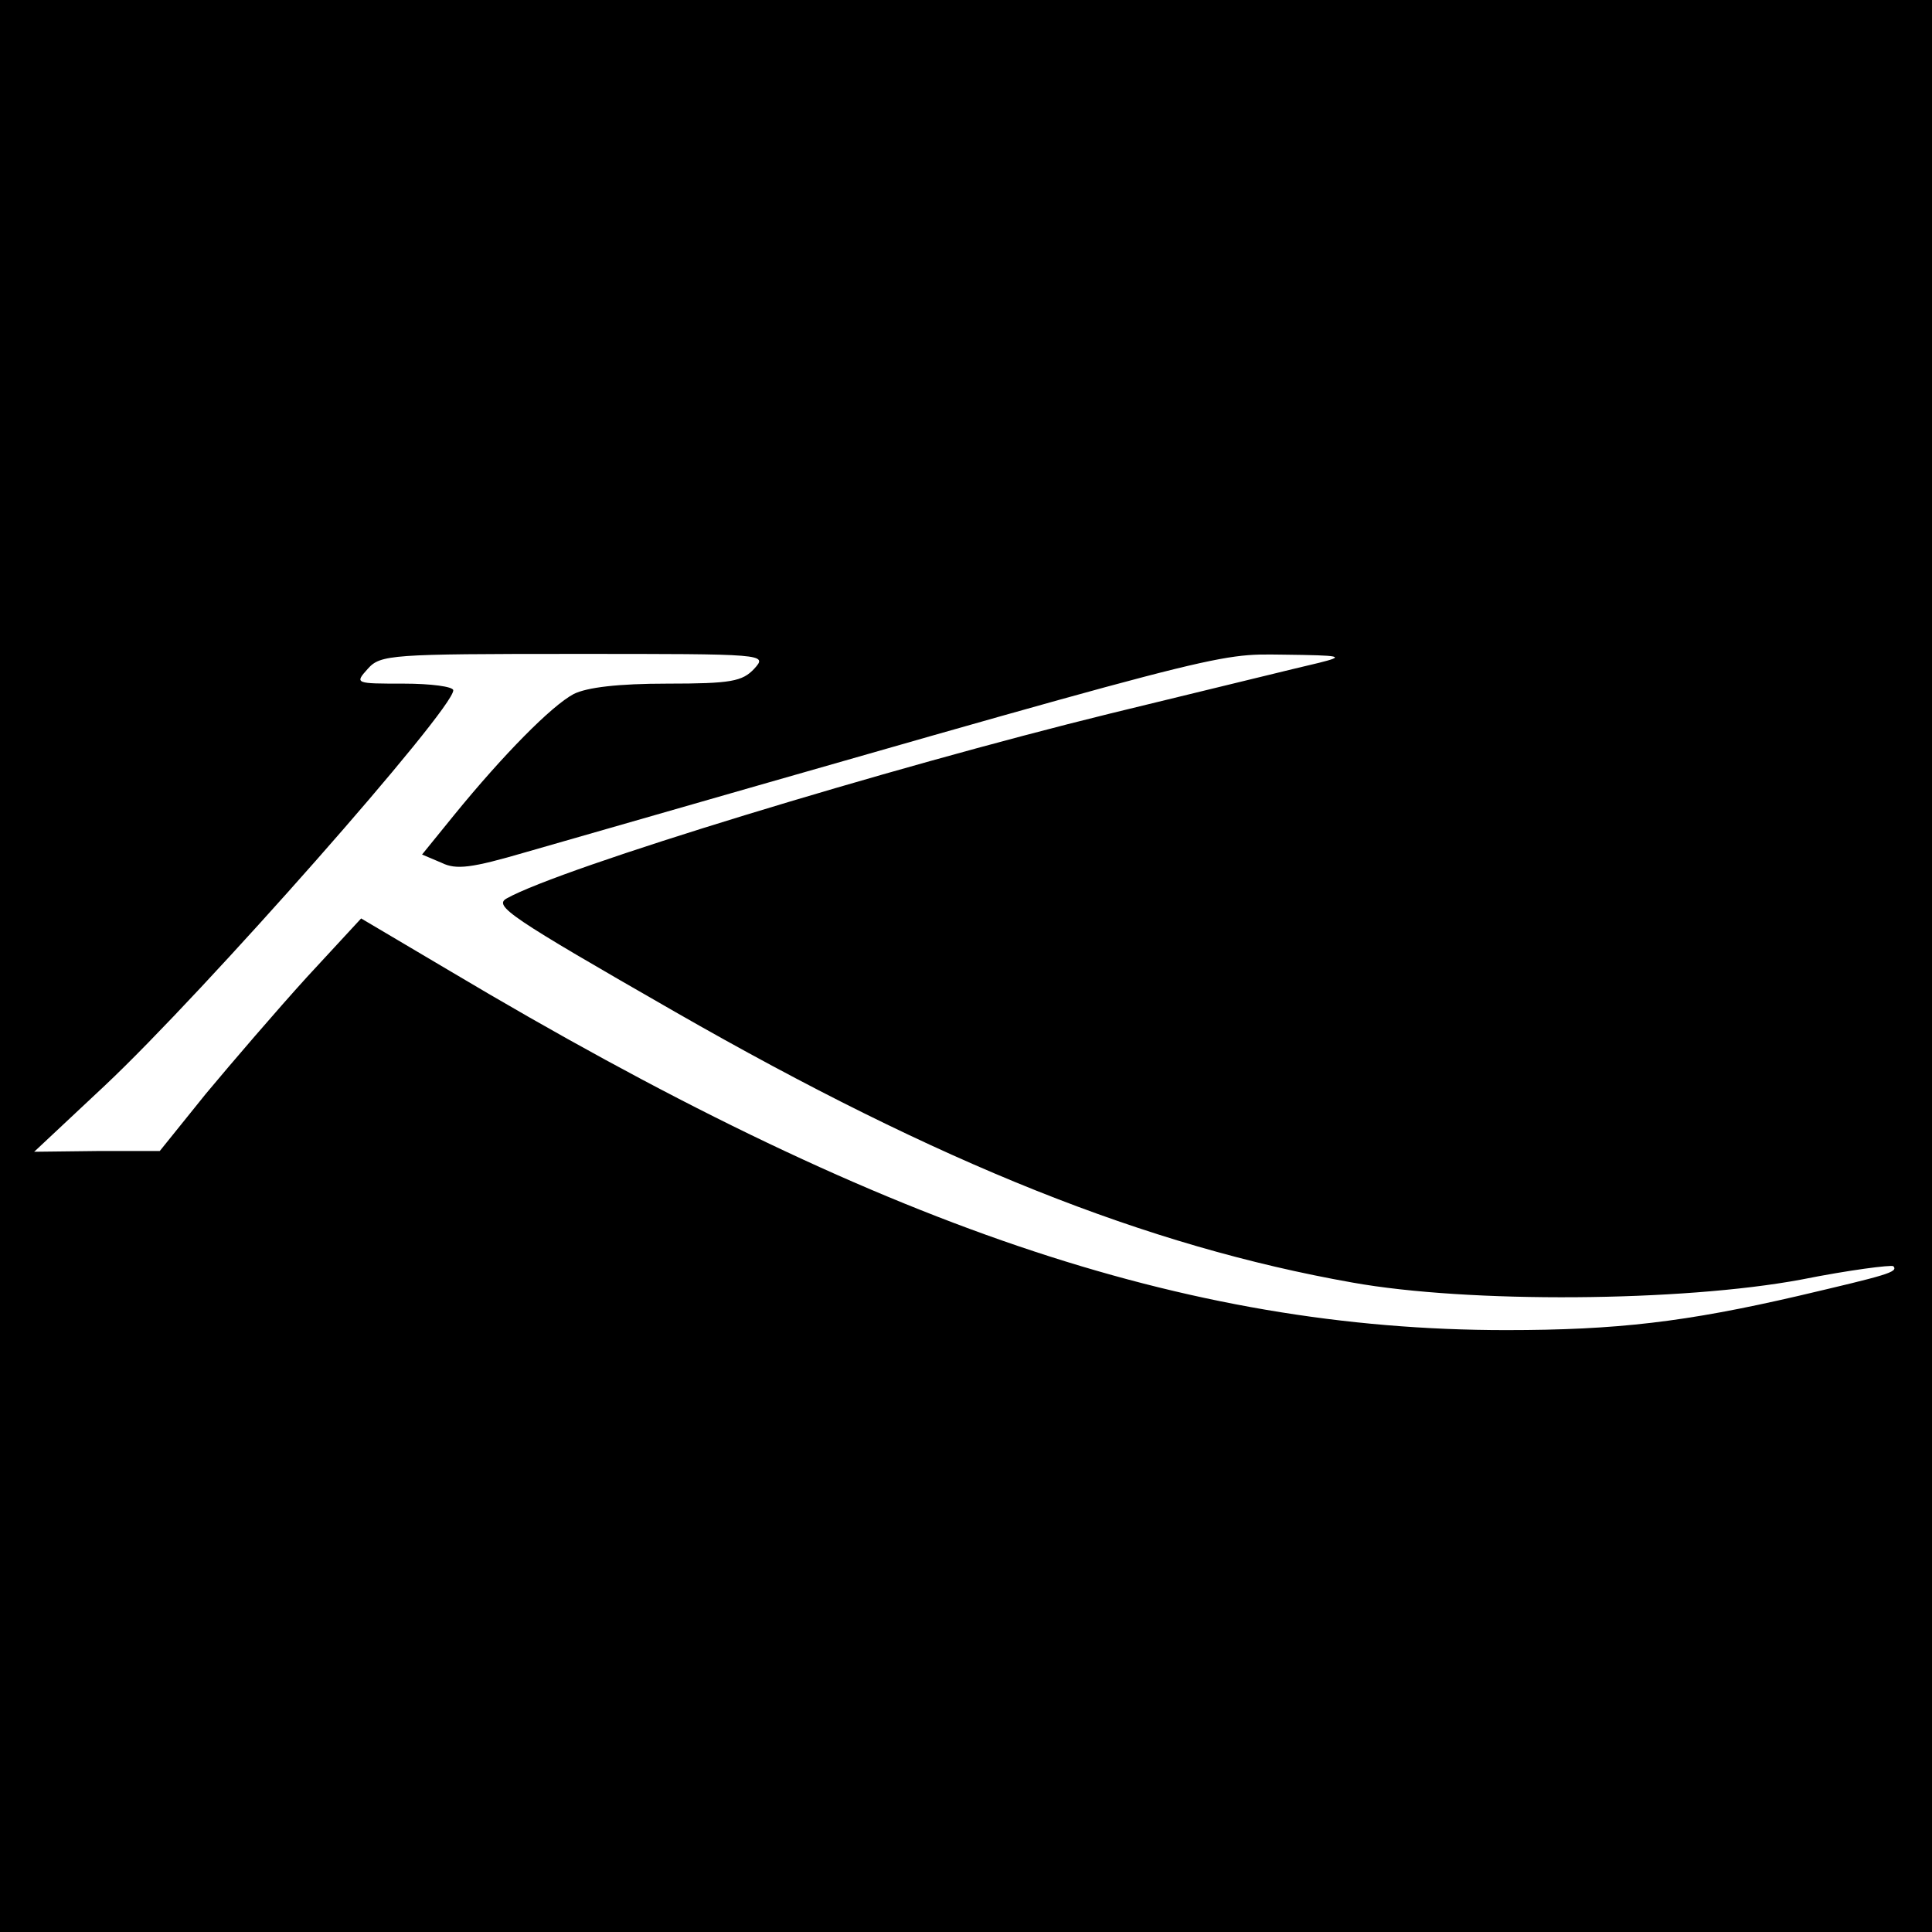 <?xml version="1.0" standalone="no"?>
<!DOCTYPE svg PUBLIC "-//W3C//DTD SVG 20010904//EN"
 "http://www.w3.org/TR/2001/REC-SVG-20010904/DTD/svg10.dtd">
<svg version="1.0" xmlns="http://www.w3.org/2000/svg"
 width="260pt" height="260pt" viewBox="0 0 260 260"
 preserveAspectRatio="xMidYMid meet">
<g transform="translate(0,260) scale(0.1,-0.1)"
fill="#000000" stroke="none">
<path d="M0 1300 l0 -1300 1300 0 1300 0 0 1300 0 1300 -1300 0 -1300 0 0
-1300z m1015 400 c-16 -17 -31 -20 -117 -20 -66 0 -108 -5 -126 -14 -30 -16
-95 -82 -161 -163 l-43 -53 26 -11 c20 -10 41 -7 113 14 954 274 926 267 1020
266 79 -1 84 -2 48 -11 -22 -5 -148 -36 -280 -68 -301 -74 -740 -208 -813
-249 -18 -10 2 -24 227 -153 356 -204 634 -315 911 -364 156 -28 443 -26 604
4 65 13 121 20 124 18 7 -8 -9 -12 -128 -40 -151 -35 -244 -46 -393 -46 -432
0 -847 141 -1421 483 l-120 71 -73 -79 c-40 -44 -101 -115 -136 -157 l-62 -77
-84 0 -85 -1 95 89 c133 125 469 506 469 532 0 5 -30 9 -67 9 -65 0 -66 0 -48
20 17 19 31 20 278 20 259 0 260 0 242 -20z"/>
</g>
</svg>
